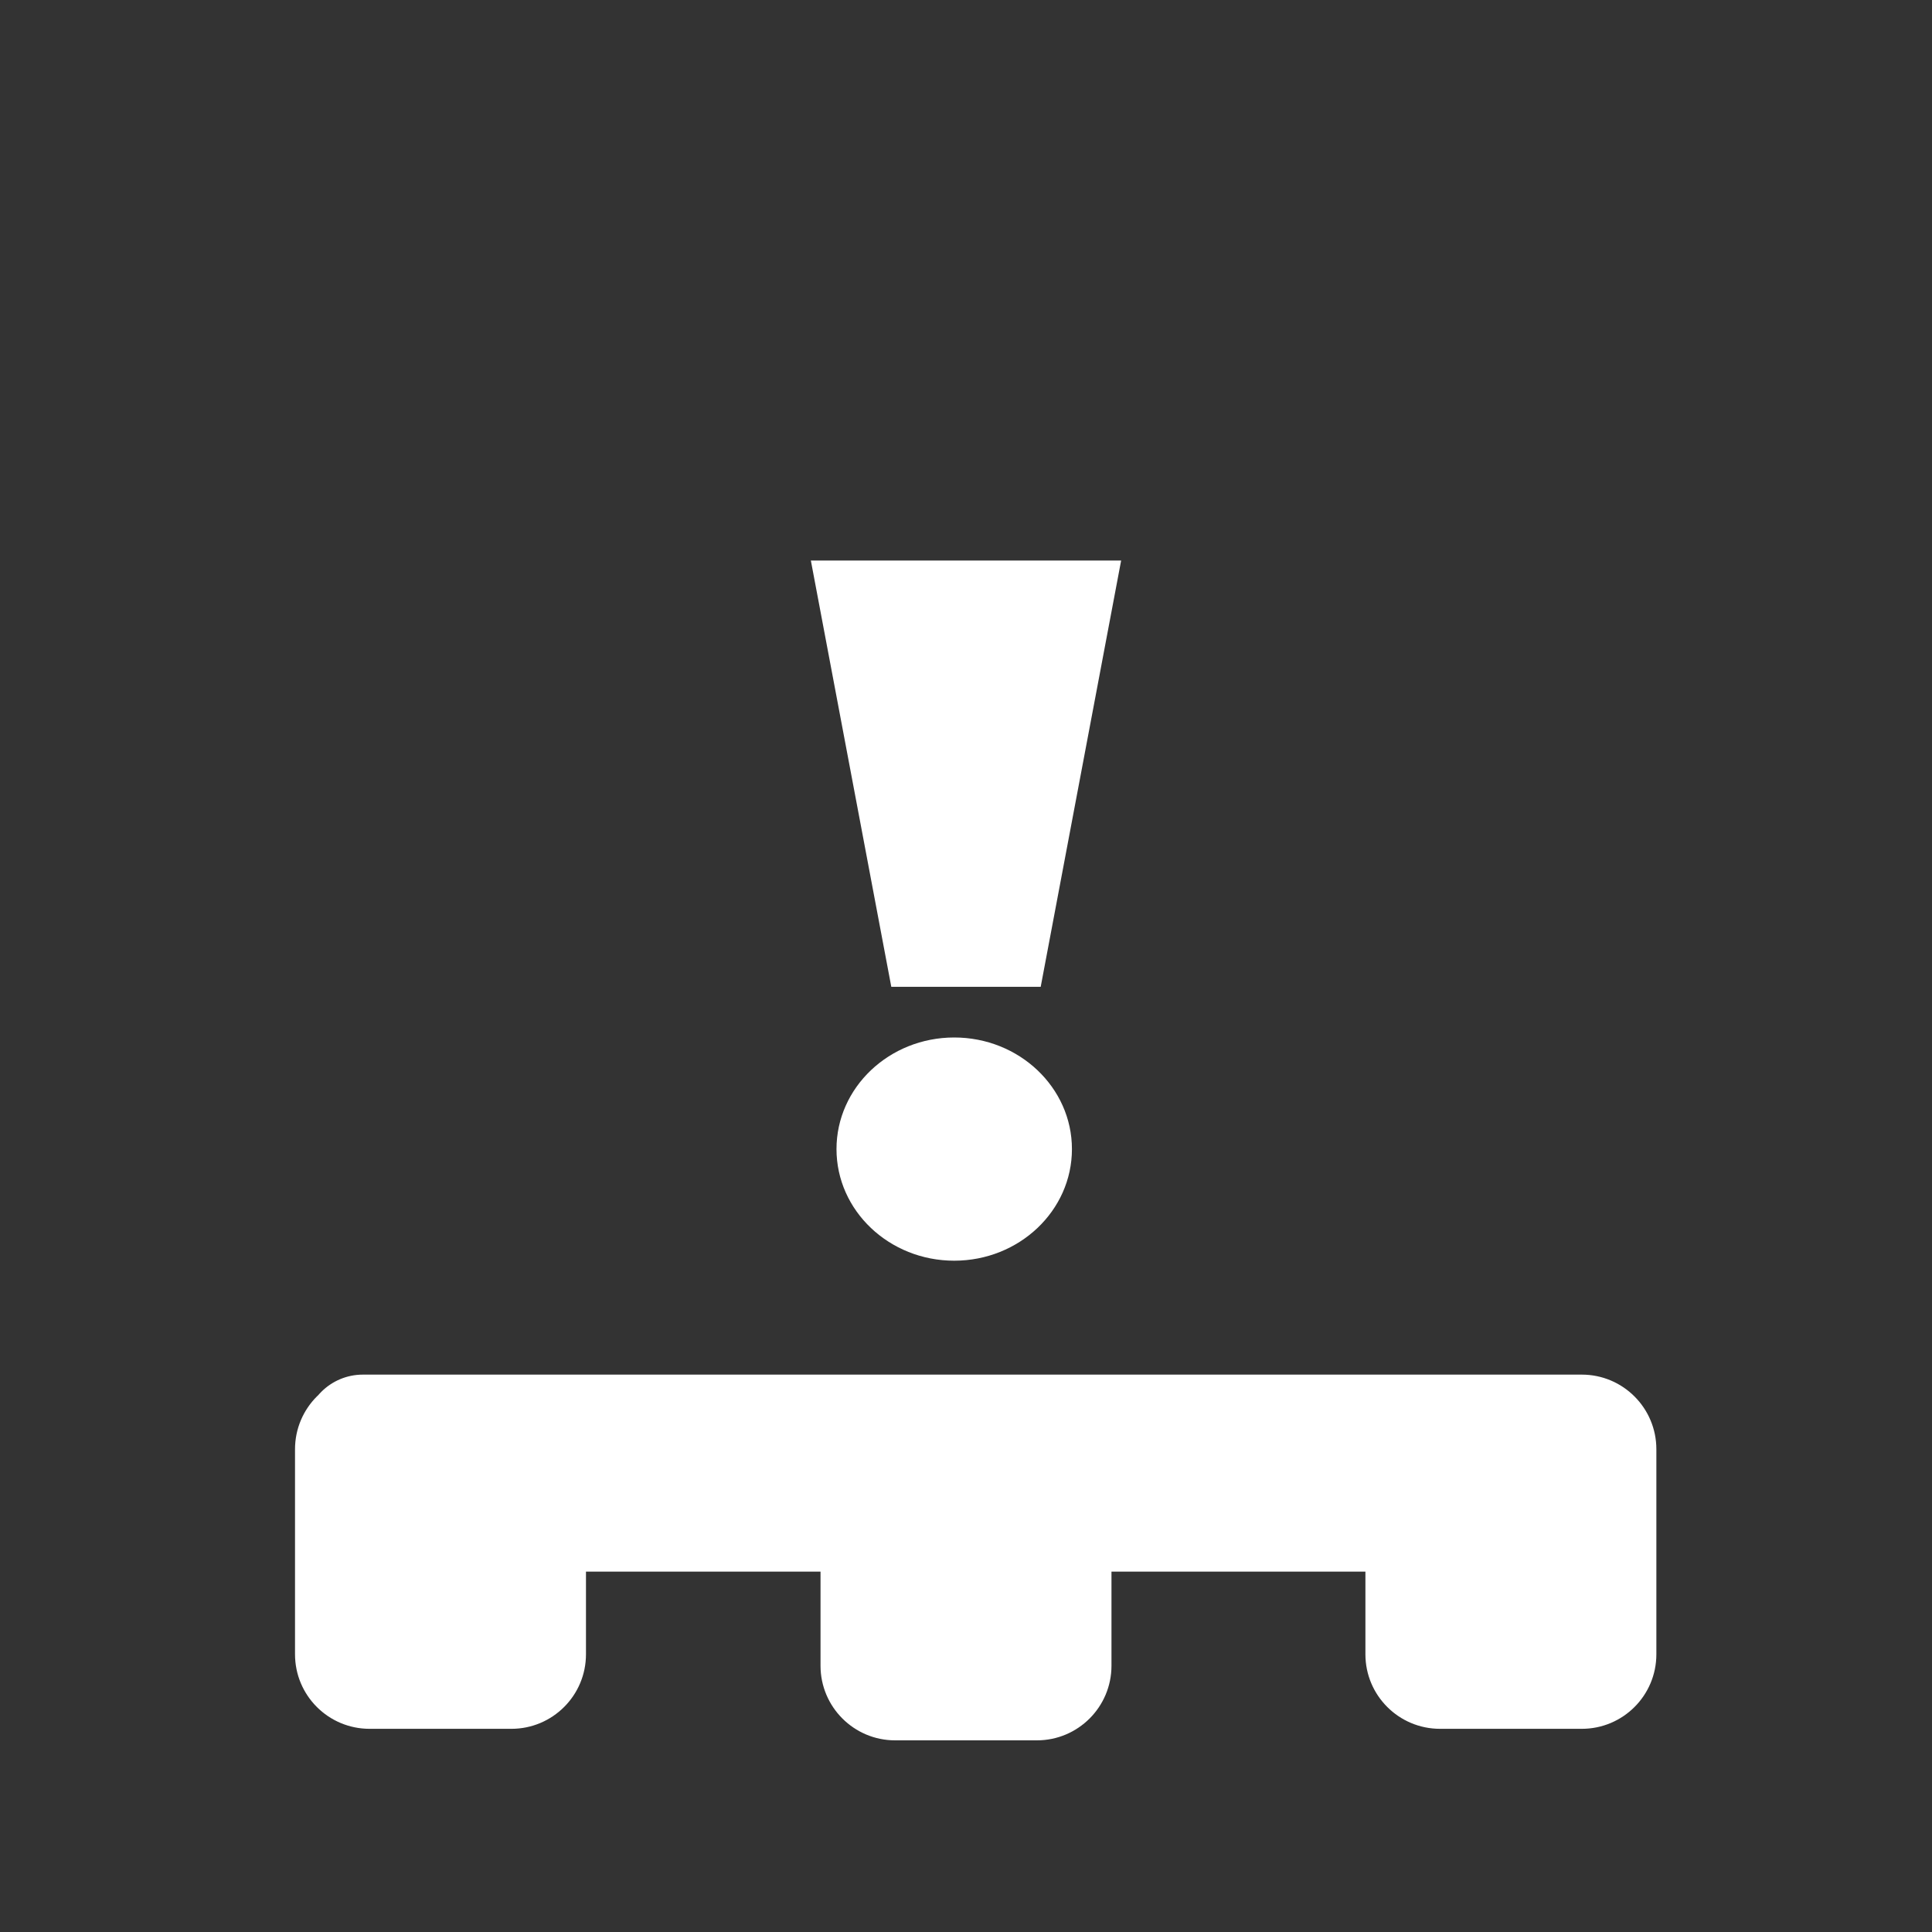 <?xml version="1.0" encoding="UTF-8" standalone="no"?>
<svg
   version="1.1"
   preserveAspectRatio="xMidYMid meet"
   viewBox="0 0 300 300"
   width="300"
   height="300"
   id="svg4436"
   sodipodi:docname="ICON4_6.svg"
   inkscape:version="1.1 (c4e8f9e, 2021-05-24)"
   xmlns:inkscape="http://www.inkscape.org/namespaces/inkscape"
   xmlns:sodipodi="http://sodipodi.sourceforge.net/DTD/sodipodi-0.dtd"
   xmlns="http://www.w3.org/2000/svg"
   xmlns:svg="http://www.w3.org/2000/svg">
  <rect x="0" y="0" width="300" height="300" fill="#333333" stroke="none"/>
  <sodipodi:namedview
     id="namedview4438"
     pagecolor="#ffffff"
     bordercolor="#666666"
     borderopacity="1.0"
     inkscape:pageshadow="2"
     inkscape:pageopacity="0.0"
     inkscape:pagecheckerboard="0"
     showgrid="false"
     inkscape:zoom="2.8233333"
     inkscape:cx="150"
     inkscape:cy="-38.075561"
     inkscape:window-width="1384"
     inkscape:window-height="1027"
     inkscape:window-x="0"
     inkscape:window-y="25"
     inkscape:window-maximized="0"
     inkscape:current-layer="svg4436" />
  <defs
     id="defs4368">
    <path
       d="M243.65 213.45C248.7 213.45 252.79 217.55 252.79 222.6C252.79 224.42 252.79 220.77 252.79 222.6C252.79 227.65 248.7 231.74 243.65 231.74C204.36 231.74 95.64 231.74 56.35 231.74C51.3 231.74 47.21 227.65 47.21 222.6C47.21 220.77 47.21 224.42 47.21 222.6C47.21 217.55 51.3 213.45 56.35 213.45C95.64 213.45 204.36 213.45 243.65 213.45Z"
       id="c1Dlk2dwl" />
    <path
       d="M243.65 213.45C248.7 213.45 252.79 217.55 252.79 222.6C252.79 226.88 252.79 230.61 252.79 234.9C252.79 239.95 248.7 244.04 243.65 244.04C204.36 244.04 95.64 244.04 56.35 244.04C51.3 244.04 47.21 239.95 47.21 234.9C47.21 230.61 47.21 226.88 47.21 222.6C47.21 217.55 51.3 213.45 56.35 213.45C95.64 213.45 204.36 213.45 243.65 213.45Z"
       id="d1lQztYdc" />
    <path
       d="M79.41 213.45C85.8 213.45 90.99 218.64 90.99 225.04C90.99 233.72 90.99 248.19 90.99 256.87C90.99 263.27 85.8 268.45 79.41 268.45C72.69 268.45 64.11 268.45 57.39 268.45C50.99 268.45 45.81 263.27 45.81 256.87C45.81 248.19 45.81 233.72 45.81 225.04C45.81 218.64 50.99 213.45 57.39 213.45C64.11 213.45 72.69 213.45 79.41 213.45Z"
       id="b3kvGtCeig" />
    <path
       d=""
       id="f7lobGEnq" />
    <path
       d=""
       id="arGi9FMK5" />
    <path
       d=""
       id="g5FqA0kHN5" />
    <path
       d="M245.62 213.45C252.02 213.45 257.2 218.64 257.2 225.04C257.2 233.72 257.2 248.19 257.2 256.87C257.2 263.27 252.02 268.45 245.62 268.45C238.9 268.45 230.33 268.45 223.61 268.45C217.21 268.45 212.02 263.27 212.02 256.87C212.02 248.19 212.02 233.72 212.02 225.04C212.02 218.64 217.21 213.45 223.61 213.45C230.33 213.45 238.9 213.45 245.62 213.45Z"
       id="c3LDJOo4Ha" />
    <path
       d="M161.01 215.24C167.4 215.24 172.59 220.42 172.59 226.82C172.59 235.5 172.59 249.97 172.59 258.65C172.59 265.05 167.4 270.24 161.01 270.24C154.29 270.24 145.71 270.24 138.99 270.24C132.6 270.24 127.41 265.05 127.41 258.65C127.41 249.97 127.41 235.5 127.41 226.82C127.41 220.42 132.6 215.24 138.99 215.24C145.71 215.24 154.29 215.24 161.01 215.24Z"
       id="a1LzaQxkFP" />
    <path
       d=""
       id="e1NchnU4L1" />
    <path
       d="M166.45 178.43C166.45 188 158.26 195.76 148.17 195.76C138.08 195.76 129.89 188 129.89 178.43C129.89 168.87 138.08 161.1 148.17 161.1C158.26 161.1 166.45 168.87 166.45 178.43Z"
       id="b2Au1uEfzu" />
    <path
       d="M161.6 153.23L174.09 87.04L161.6 87.04L161.6 153.23Z"
       id="a1oyBe1Iiw" />
    <path
       d="M138.4 87.04L161.6 87.04L161.6 153.23L138.4 153.23L138.4 87.04Z"
       id="c3D7Hr8KLD" />
    <path
       d="M138.4 153.23L125.91 87.04L138.4 87.04L138.4 153.23Z"
       id="a2LCyuCTbw" />
  </defs>
  <g
     id="g4434">
    <g
       id="g4432">
      <g
         id="g4372" />
      <g
         id="g4378" />
      <g
         id="g4382" />
      <g
         id="g4388">
        <g
           id="g4386" />
      </g>
      <g
         id="g4394">
        <g
           id="g4392" />
      </g>
      <g
         id="g4400">
        <g
           id="g4398" />
      </g>
      <g
         id="g4404" />
      <g
         id="g4408" />
      <g
         id="g4414">
        <g
           id="g4412" />
      </g>
      <g
         id="g4418" />
      <g
         id="g4422" />
      <g
         id="g4426" />
      <g
         id="g4430">
        <path
           id="use4428"
           style="color:#000000;fill:#ffffff;-inkscape-stroke:none"
           d="M 138.4,153.23 125.91,87.04 h 12.49 z m 0,-66.19 h 23.2 v 66.19 h -23.2 z m 23.2,66.19 12.49,-66.19 H 161.6 Z m 4.85,25.2 c 0,9.57 -8.19,17.33 -18.28,17.33 -10.09,0 -18.28,-7.76 -18.28,-17.33 0,-9.56 8.19,-17.33 18.28,-17.33 10.09,0 18.28,7.77 18.28,17.33 z m -5.44,36.81 c 6.39,0 11.58,5.18 11.58,11.58 0,8.68 0,23.15 0,31.83 0,6.4 -5.19,11.59 -11.58,11.59 -6.72,0 -15.3,0 -22.02,0 -6.39,0 -11.58,-5.19 -11.58,-11.59 0,-8.68 0,-23.15 0,-31.83 0,-6.4 5.19,-11.58 11.58,-11.58 6.72,0 15.3,0 22.02,0 z m 84.61,-1.79 c 6.4,0 11.58,5.19 11.58,11.59 0,8.68 0,23.15 0,31.83 0,6.4 -5.18,11.58 -11.58,11.58 -6.72,0 -15.29,0 -22.01,0 -6.4,0 -11.59,-5.18 -11.59,-11.58 0,-8.68 0,-23.15 0,-31.83 0,-6.4 5.19,-11.59 11.59,-11.59 6.72,0 15.29,0 22.01,0 z m -166.21,0 c 6.39,0 11.58,5.19 11.58,11.59 0,8.68 0,23.15 0,31.83 0,6.4 -5.19,11.58 -11.58,11.58 -6.72,0 -15.3,0 -22.02,0 -6.4,0 -11.58,-5.18 -11.58,-11.58 0,-8.68 0,-23.15 0,-31.83 0,-6.4 5.18,-11.59 11.58,-11.59 6.72,0 15.3,0 22.02,0 z m 164.24,0 c 5.05,0 9.14,4.1 9.14,9.15 0,4.28 0,8.01 0,12.3 0,5.05 -4.09,9.14 -9.14,9.14 -39.29,0 -148.01,0 -187.3,0 -5.05,0 -9.14,-4.09 -9.14,-9.14 0,-4.29 0,-8.02 0,-12.3 0,-5.05 4.09,-9.15 9.14,-9.15 39.29,0 148.01,0 187.3,0 z m 0,0 c 5.05,0 9.14,4.1 9.14,9.15 0,1.82 0,-1.83 0,0 0,5.05 -4.09,9.14 -9.14,9.14 -39.29,0 -148.01,0 -187.3,0 -5.05,0 -9.14,-4.09 -9.14,-9.14 0,-1.83 0,1.82 0,0 0,-5.05 4.09,-9.15 9.14,-9.15 39.29,0 148.01,0 187.3,0 z" />
      </g>
    </g>
  </g>
</svg>
